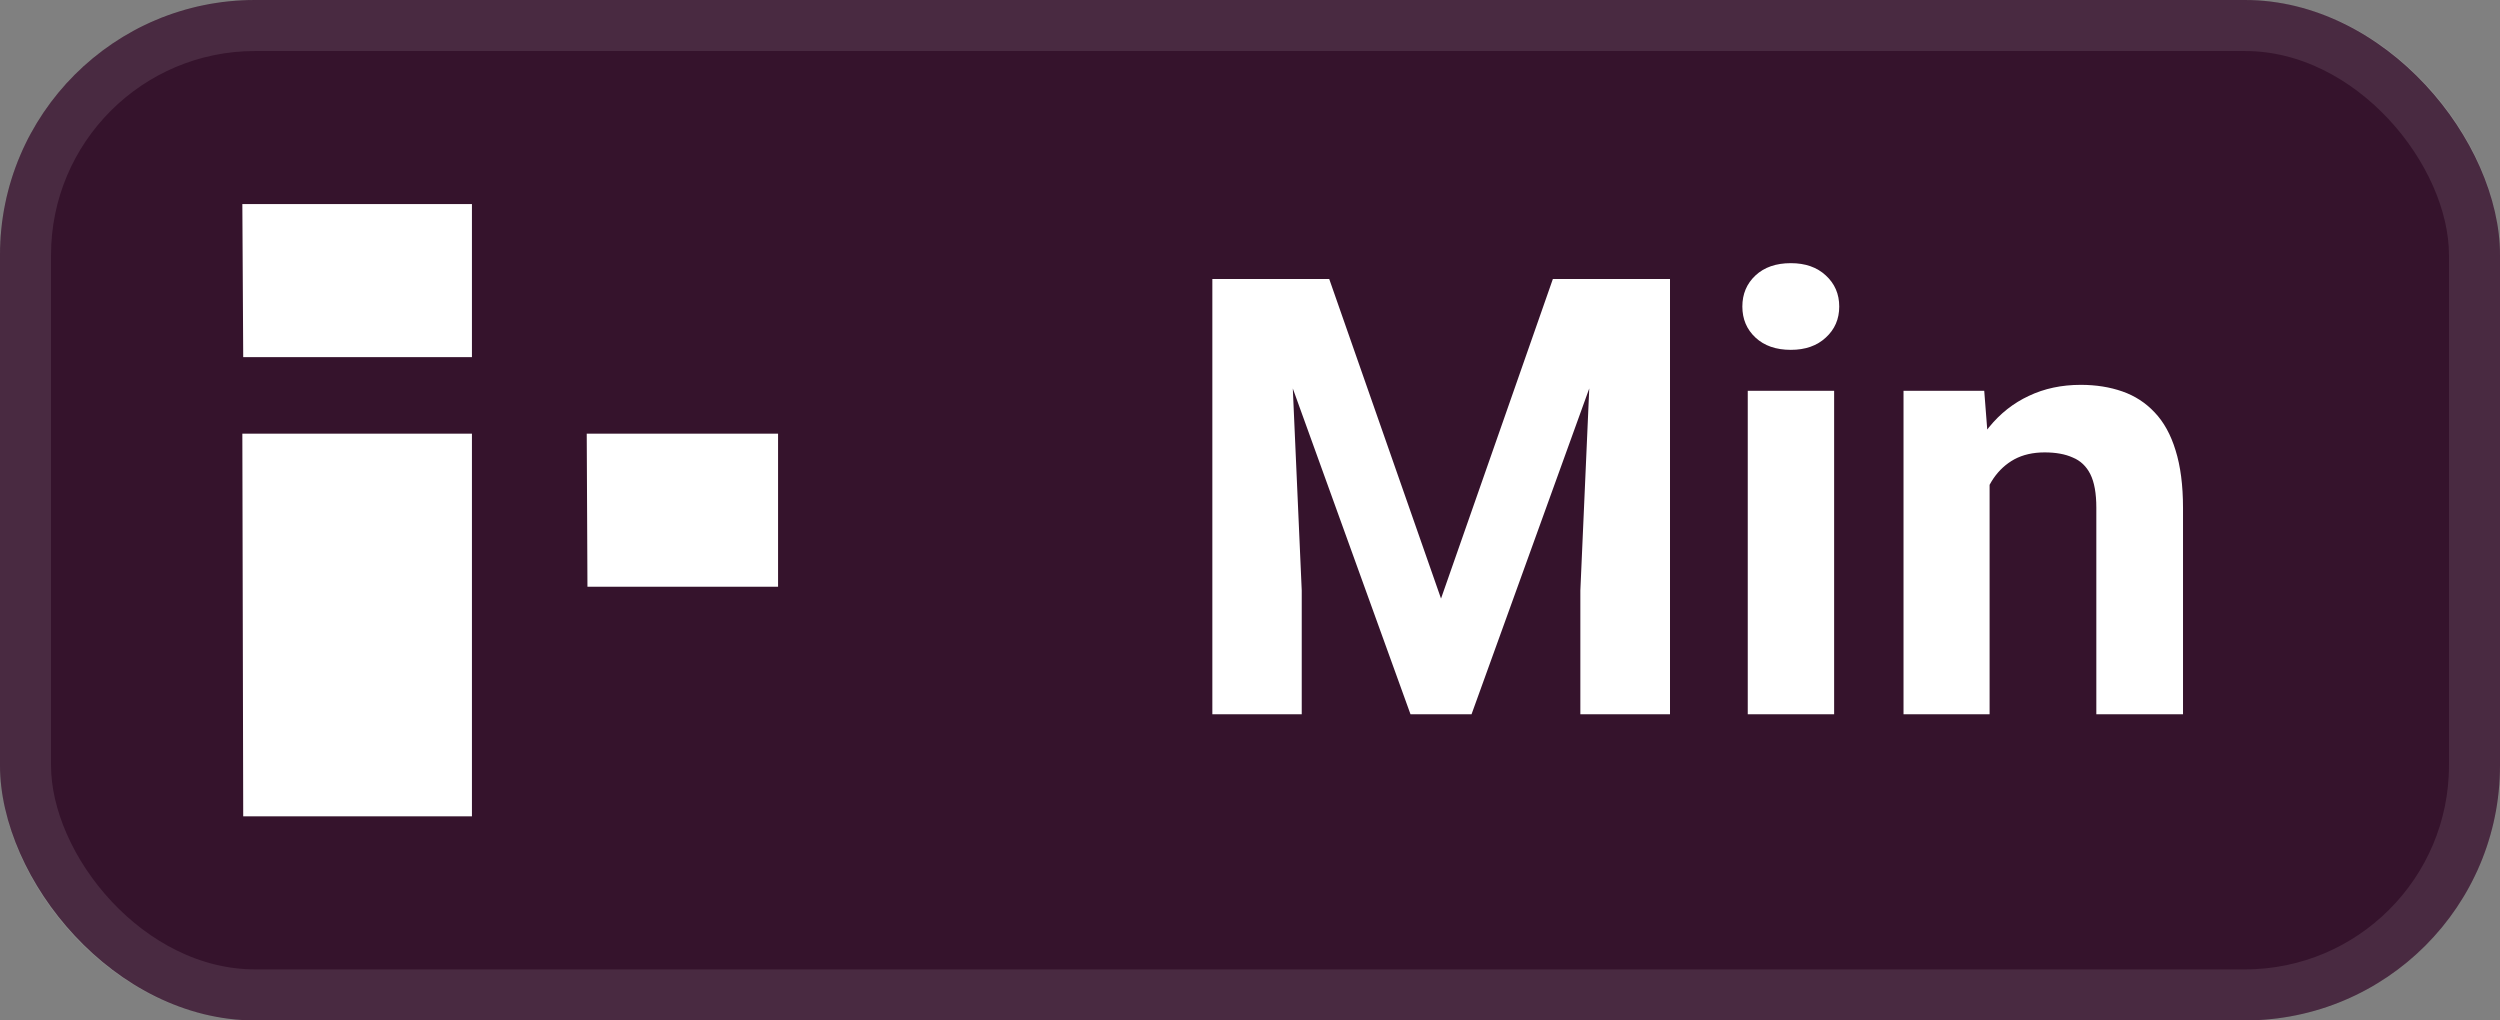 <svg width="49" height="20" viewBox="0 0 49 20" fill="none" xmlns="http://www.w3.org/2000/svg">
<rect x="0" y="0" width="49" height="20" fill="#808080" stroke="none"/>
<rect width="49" height="20" rx="5" fill="#35132C"/>
<g clip-path="url(#clip0_17_252)">
<path fill-rule="evenodd" clip-rule="evenodd" d="M9.25 8.5H4.75L4.767 16H9.25V8.5Z" fill="white"/>
<path fill-rule="evenodd" clip-rule="evenodd" d="M9.25 4H4.75L4.767 7H9.25V4Z" fill="white"/>
<path fill-rule="evenodd" clip-rule="evenodd" d="M15.25 8.5H11.5L11.514 11.5H15.25V8.5Z" fill="white"/>
</g>
<path d="M24.564 5.469H26.053L28.244 11.732L30.436 5.469H31.924L28.842 14H27.646L24.564 5.469ZM23.762 5.469H25.244L25.514 11.574V14H23.762V5.469ZM31.244 5.469H32.732V14H30.975V11.574L31.244 5.469ZM35.949 7.66V14H34.256V7.66H35.949ZM34.15 6.008C34.15 5.762 34.236 5.559 34.408 5.398C34.58 5.238 34.81 5.158 35.1 5.158C35.385 5.158 35.613 5.238 35.785 5.398C35.961 5.559 36.049 5.762 36.049 6.008C36.049 6.254 35.961 6.457 35.785 6.617C35.613 6.777 35.385 6.857 35.1 6.857C34.81 6.857 34.58 6.777 34.408 6.617C34.236 6.457 34.15 6.254 34.15 6.008ZM38.996 9.014V14H37.309V7.66H38.891L38.996 9.014ZM38.75 10.607H38.293C38.293 10.139 38.353 9.717 38.475 9.342C38.596 8.963 38.766 8.641 38.984 8.375C39.203 8.105 39.463 7.9 39.764 7.76C40.068 7.615 40.408 7.543 40.783 7.543C41.08 7.543 41.352 7.586 41.598 7.672C41.844 7.758 42.055 7.895 42.23 8.082C42.41 8.27 42.547 8.518 42.641 8.826C42.738 9.135 42.787 9.512 42.787 9.957V14H41.088V9.951C41.088 9.67 41.049 9.451 40.971 9.295C40.893 9.139 40.777 9.029 40.625 8.967C40.477 8.9 40.293 8.867 40.074 8.867C39.848 8.867 39.65 8.912 39.482 9.002C39.318 9.092 39.182 9.217 39.072 9.377C38.967 9.533 38.887 9.717 38.832 9.928C38.777 10.139 38.75 10.365 38.75 10.607Z" fill="white"/>
<rect x="0.5" y="0.5" width="48" height="19" rx="4.5" stroke="white" stroke-opacity="0.1"/>
<defs>
<clipPath id="clip0_17_252">
<rect width="18" height="18" fill="white" transform="translate(1 1)"/>
</clipPath>
</defs>
</svg>
